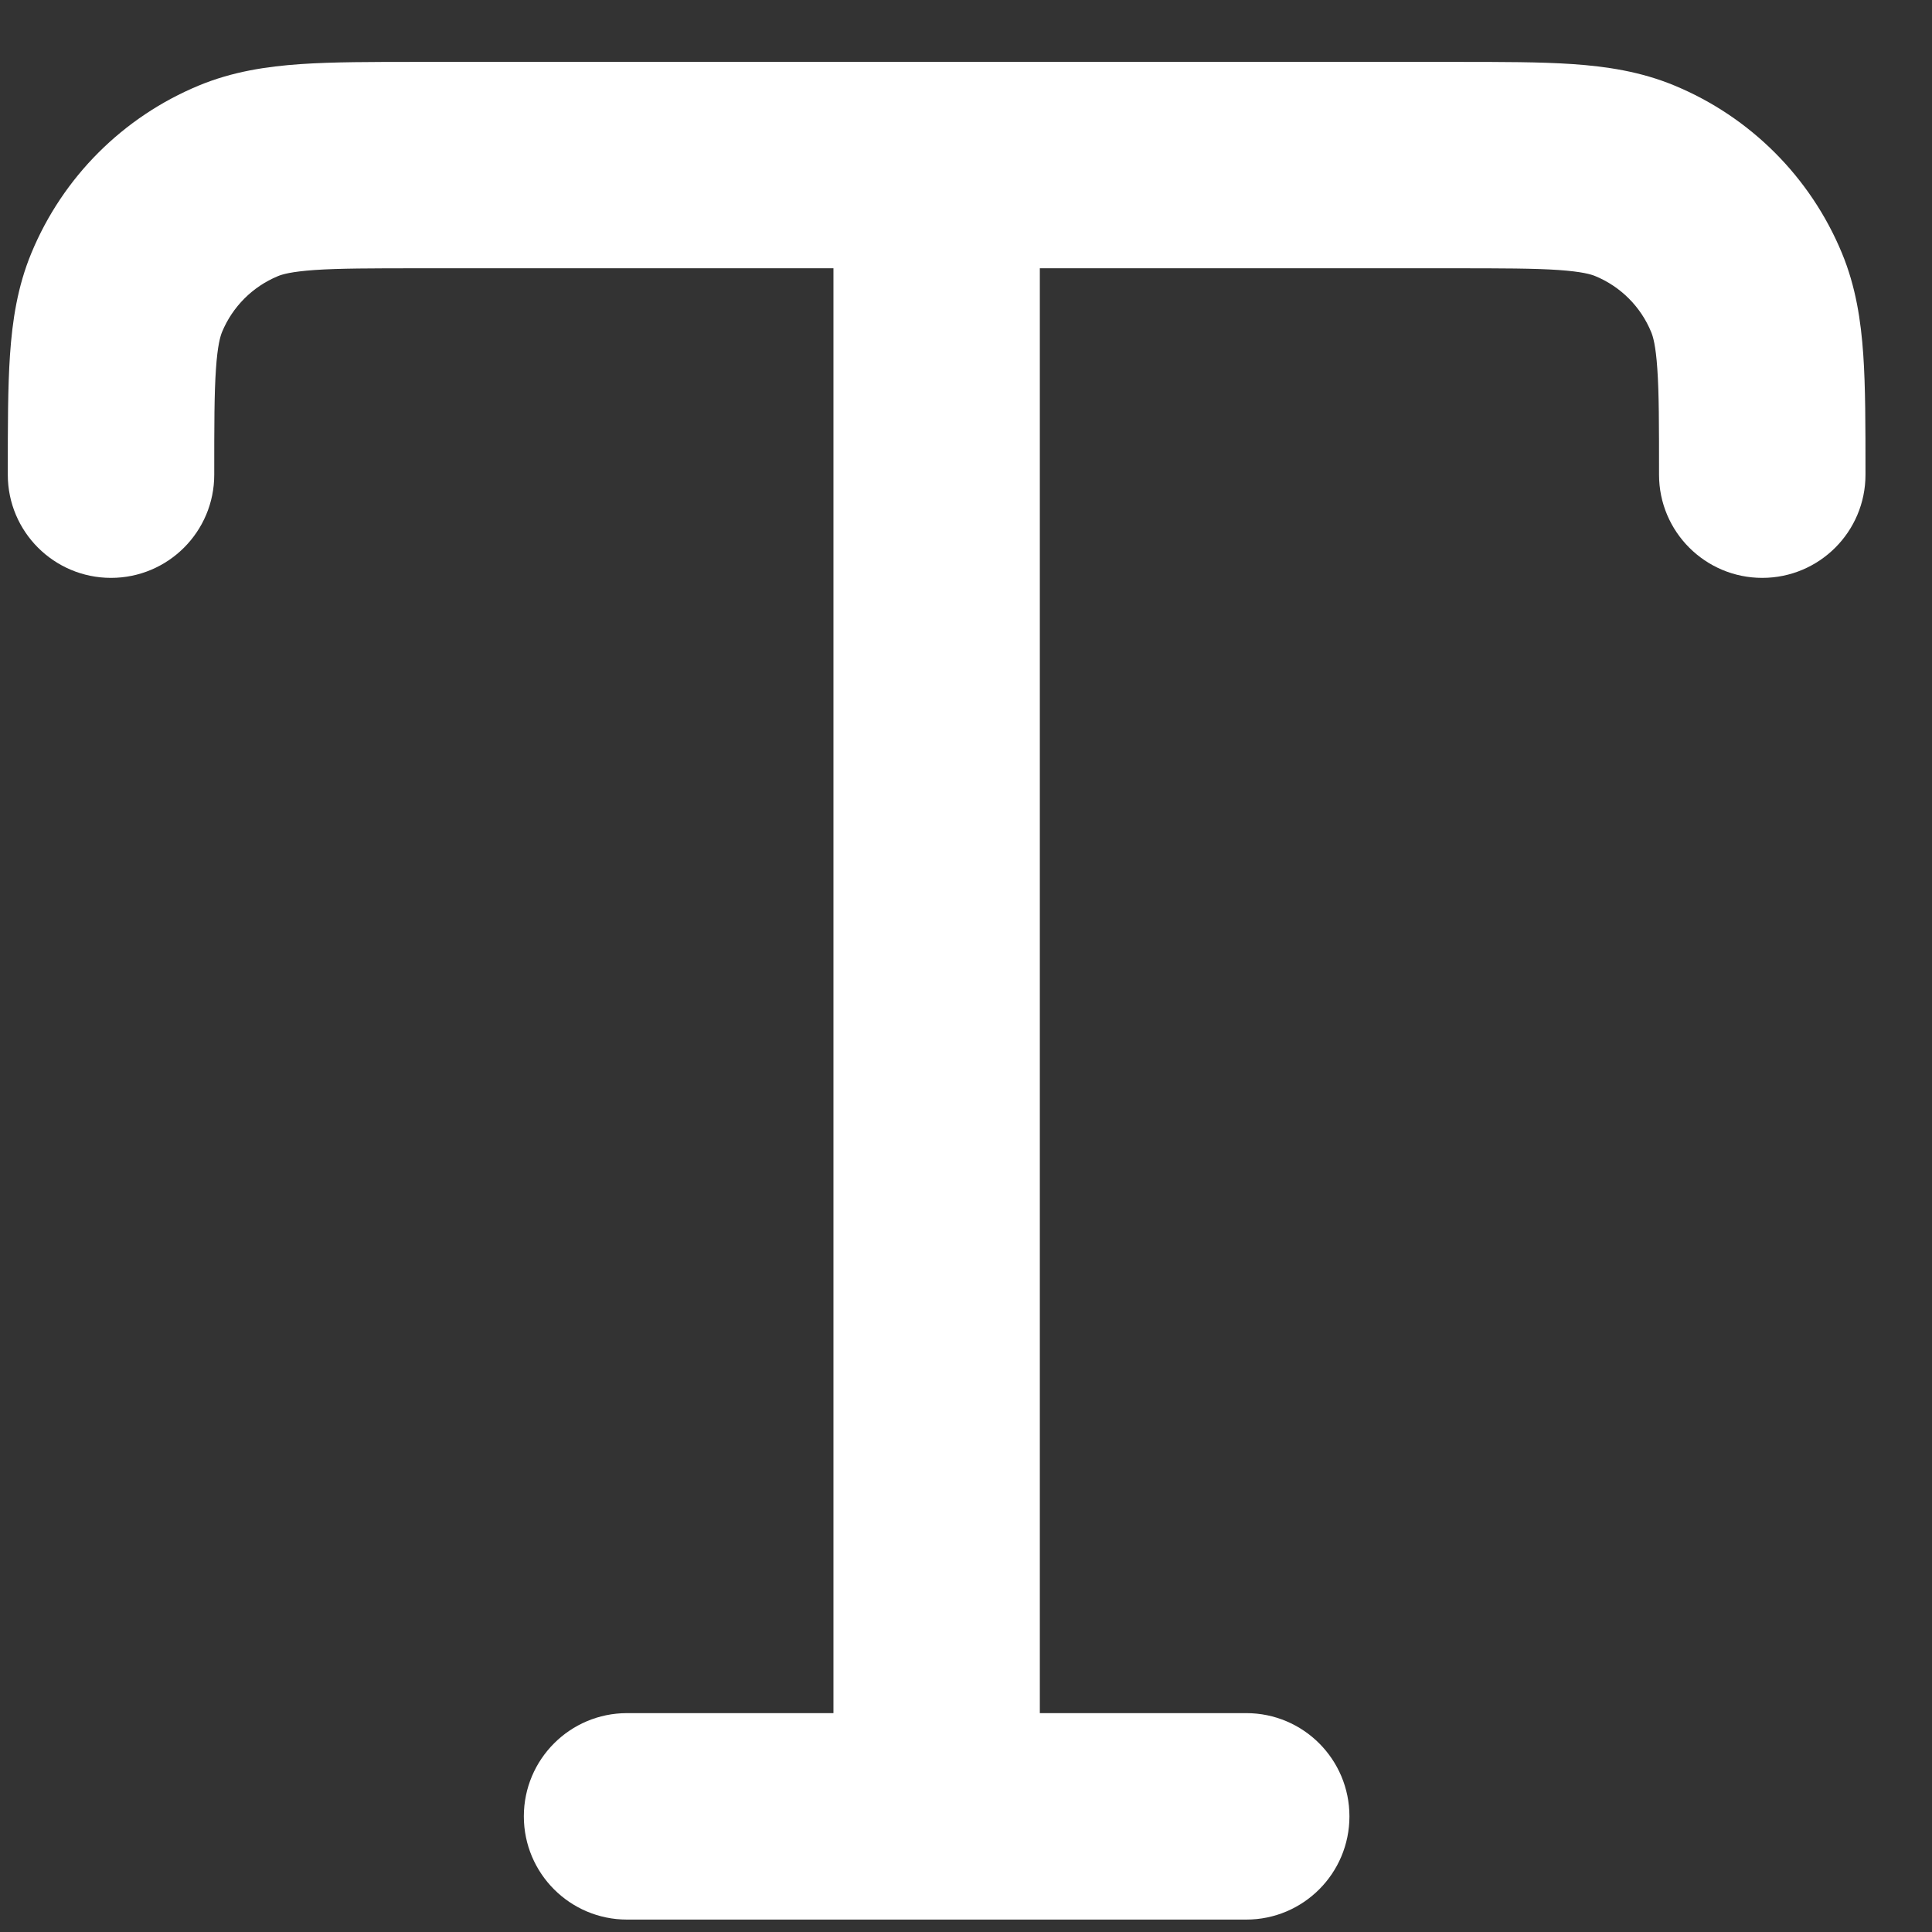<svg width="28" height="28" viewBox="0 0 28 28" fill="none" xmlns="http://www.w3.org/2000/svg">
<rect x="0" y="0" width="28" height="28" fill="#333333" stroke="none"/>
<path fill-rule="evenodd" clip-rule="evenodd" d="M6.048 0.897H21.101C21.757 0.897 22.323 0.897 22.792 0.929C23.285 0.963 23.778 1.037 24.266 1.239C25.365 1.694 26.239 2.567 26.694 3.667C26.896 4.154 26.97 4.648 27.004 5.141C27.036 5.61 27.036 6.176 27.036 6.832V6.88C27.036 7.706 26.366 8.375 25.54 8.375C24.714 8.375 24.044 7.706 24.044 6.88C24.044 6.162 24.044 5.699 24.019 5.345C23.996 5.004 23.956 4.874 23.93 4.812C23.779 4.445 23.488 4.154 23.121 4.002C23.059 3.976 22.929 3.937 22.588 3.913C22.233 3.889 21.77 3.888 21.053 3.888H15.07V24.828H18.062C18.888 24.828 19.557 25.498 19.557 26.324C19.557 27.15 18.888 27.82 18.062 27.82H9.087C8.261 27.82 7.592 27.15 7.592 26.324C7.592 25.498 8.261 24.828 9.087 24.828H12.079V3.888H6.096C5.379 3.888 4.915 3.889 4.561 3.913C4.22 3.937 4.09 3.976 4.028 4.002C3.661 4.154 3.37 4.445 3.218 4.812C3.193 4.874 3.153 5.004 3.13 5.345C3.105 5.699 3.105 6.162 3.105 6.88C3.105 7.706 2.435 8.375 1.609 8.375C0.783 8.375 0.113 7.706 0.113 6.88L0.113 6.832C0.113 6.176 0.113 5.61 0.145 5.141C0.179 4.648 0.253 4.154 0.455 3.667C0.91 2.567 1.784 1.694 2.883 1.239C3.371 1.037 3.864 0.963 4.357 0.929C4.826 0.897 5.392 0.897 6.048 0.897Z" fill="white"/>
</svg>
